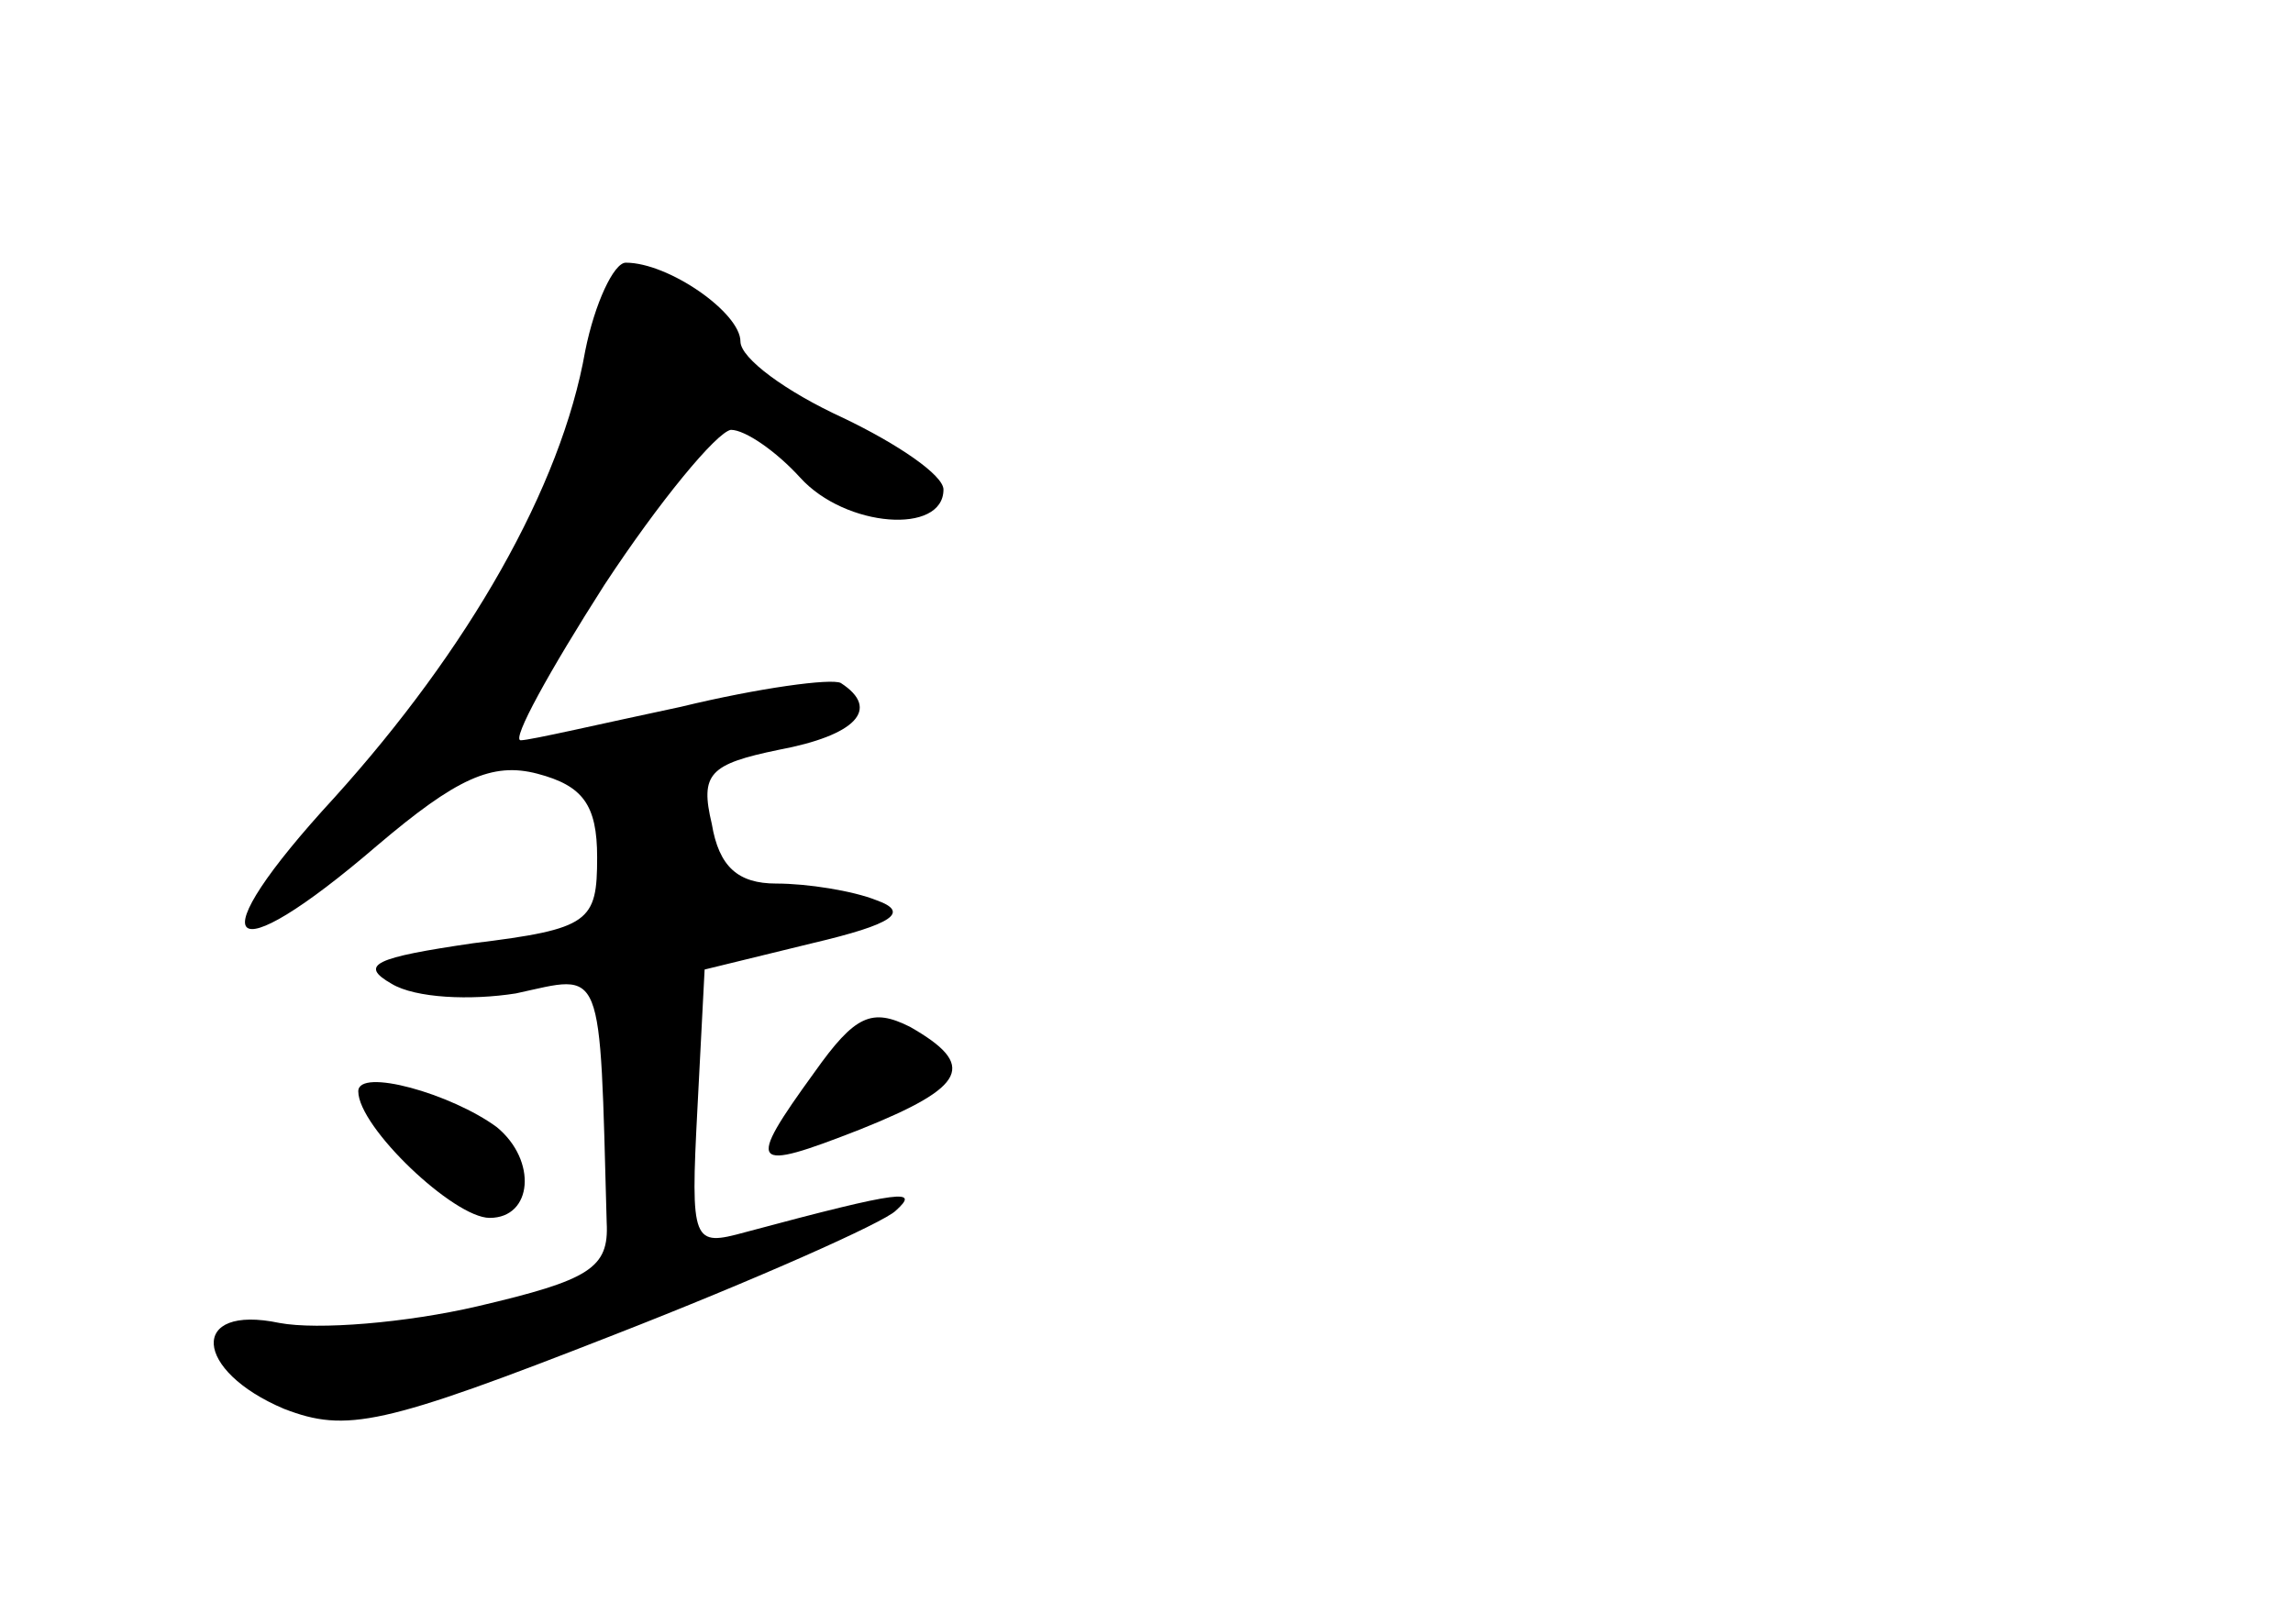 <?xml version="1.0" standalone="no"?>
<!DOCTYPE svg PUBLIC "-//W3C//DTD SVG 20010904//EN"
 "http://www.w3.org/TR/2001/REC-SVG-20010904/DTD/svg10.dtd">
<svg version="1.0" xmlns="http://www.w3.org/2000/svg"
 width="96pt" height="68pt" viewBox="0 0 96 68"
 preserveAspectRatio="xMidYMid meet">
<g transform="translate(0,68) scale(0.1,-0.1)"
fill="#000000" stroke="none">
<path d="M245 533 c-10 -57 -49 -125 -105 -187 -58 -63 -46 -75 18 -20 33 28
48 35 67 30 19 -5 25 -13 25 -35 0 -27 -3 -30 -52 -36 -41 -6 -48 -9 -34 -17
10 -6 33 -7 52 -4 37 8 35 14 38 -96 1 -19 -7 -24 -54 -35 -30 -7 -67 -10 -83
-7 -38 8 -36 -20 2 -36 26 -10 41 -7 138 31 59 23 113 47 118 52 10 9 4 9 -63
-9 -22 -6 -23 -5 -20 52 l3 58 45 11 c34 8 41 13 27 18 -10 4 -29 7 -42 7 -16
0 -24 7 -27 25 -5 21 -1 25 28 31 32 6 43 17 26 28 -4 2 -34 -2 -67 -10 -33
-7 -63 -14 -67 -14 -4 0 12 29 35 65 23 35 47 64 53 65 6 0 19 -9 29 -20 19
-21 60 -24 60 -5 0 6 -19 19 -42 30 -24 11 -43 25 -43 32 0 12 -30 33 -48 33
-5 0 -13 -17 -17 -37z"/>
<path d="M341 231 c-29 -40 -27 -42 19 -24 45 18 49 27 21 43 -16 8 -23 5 -40
-19z"/>
<path d="M150 223 c0 -15 40 -53 55 -53 18 0 20 24 3 38 -19 14 -58 25 -58 15z"/>
</g>
</svg>
